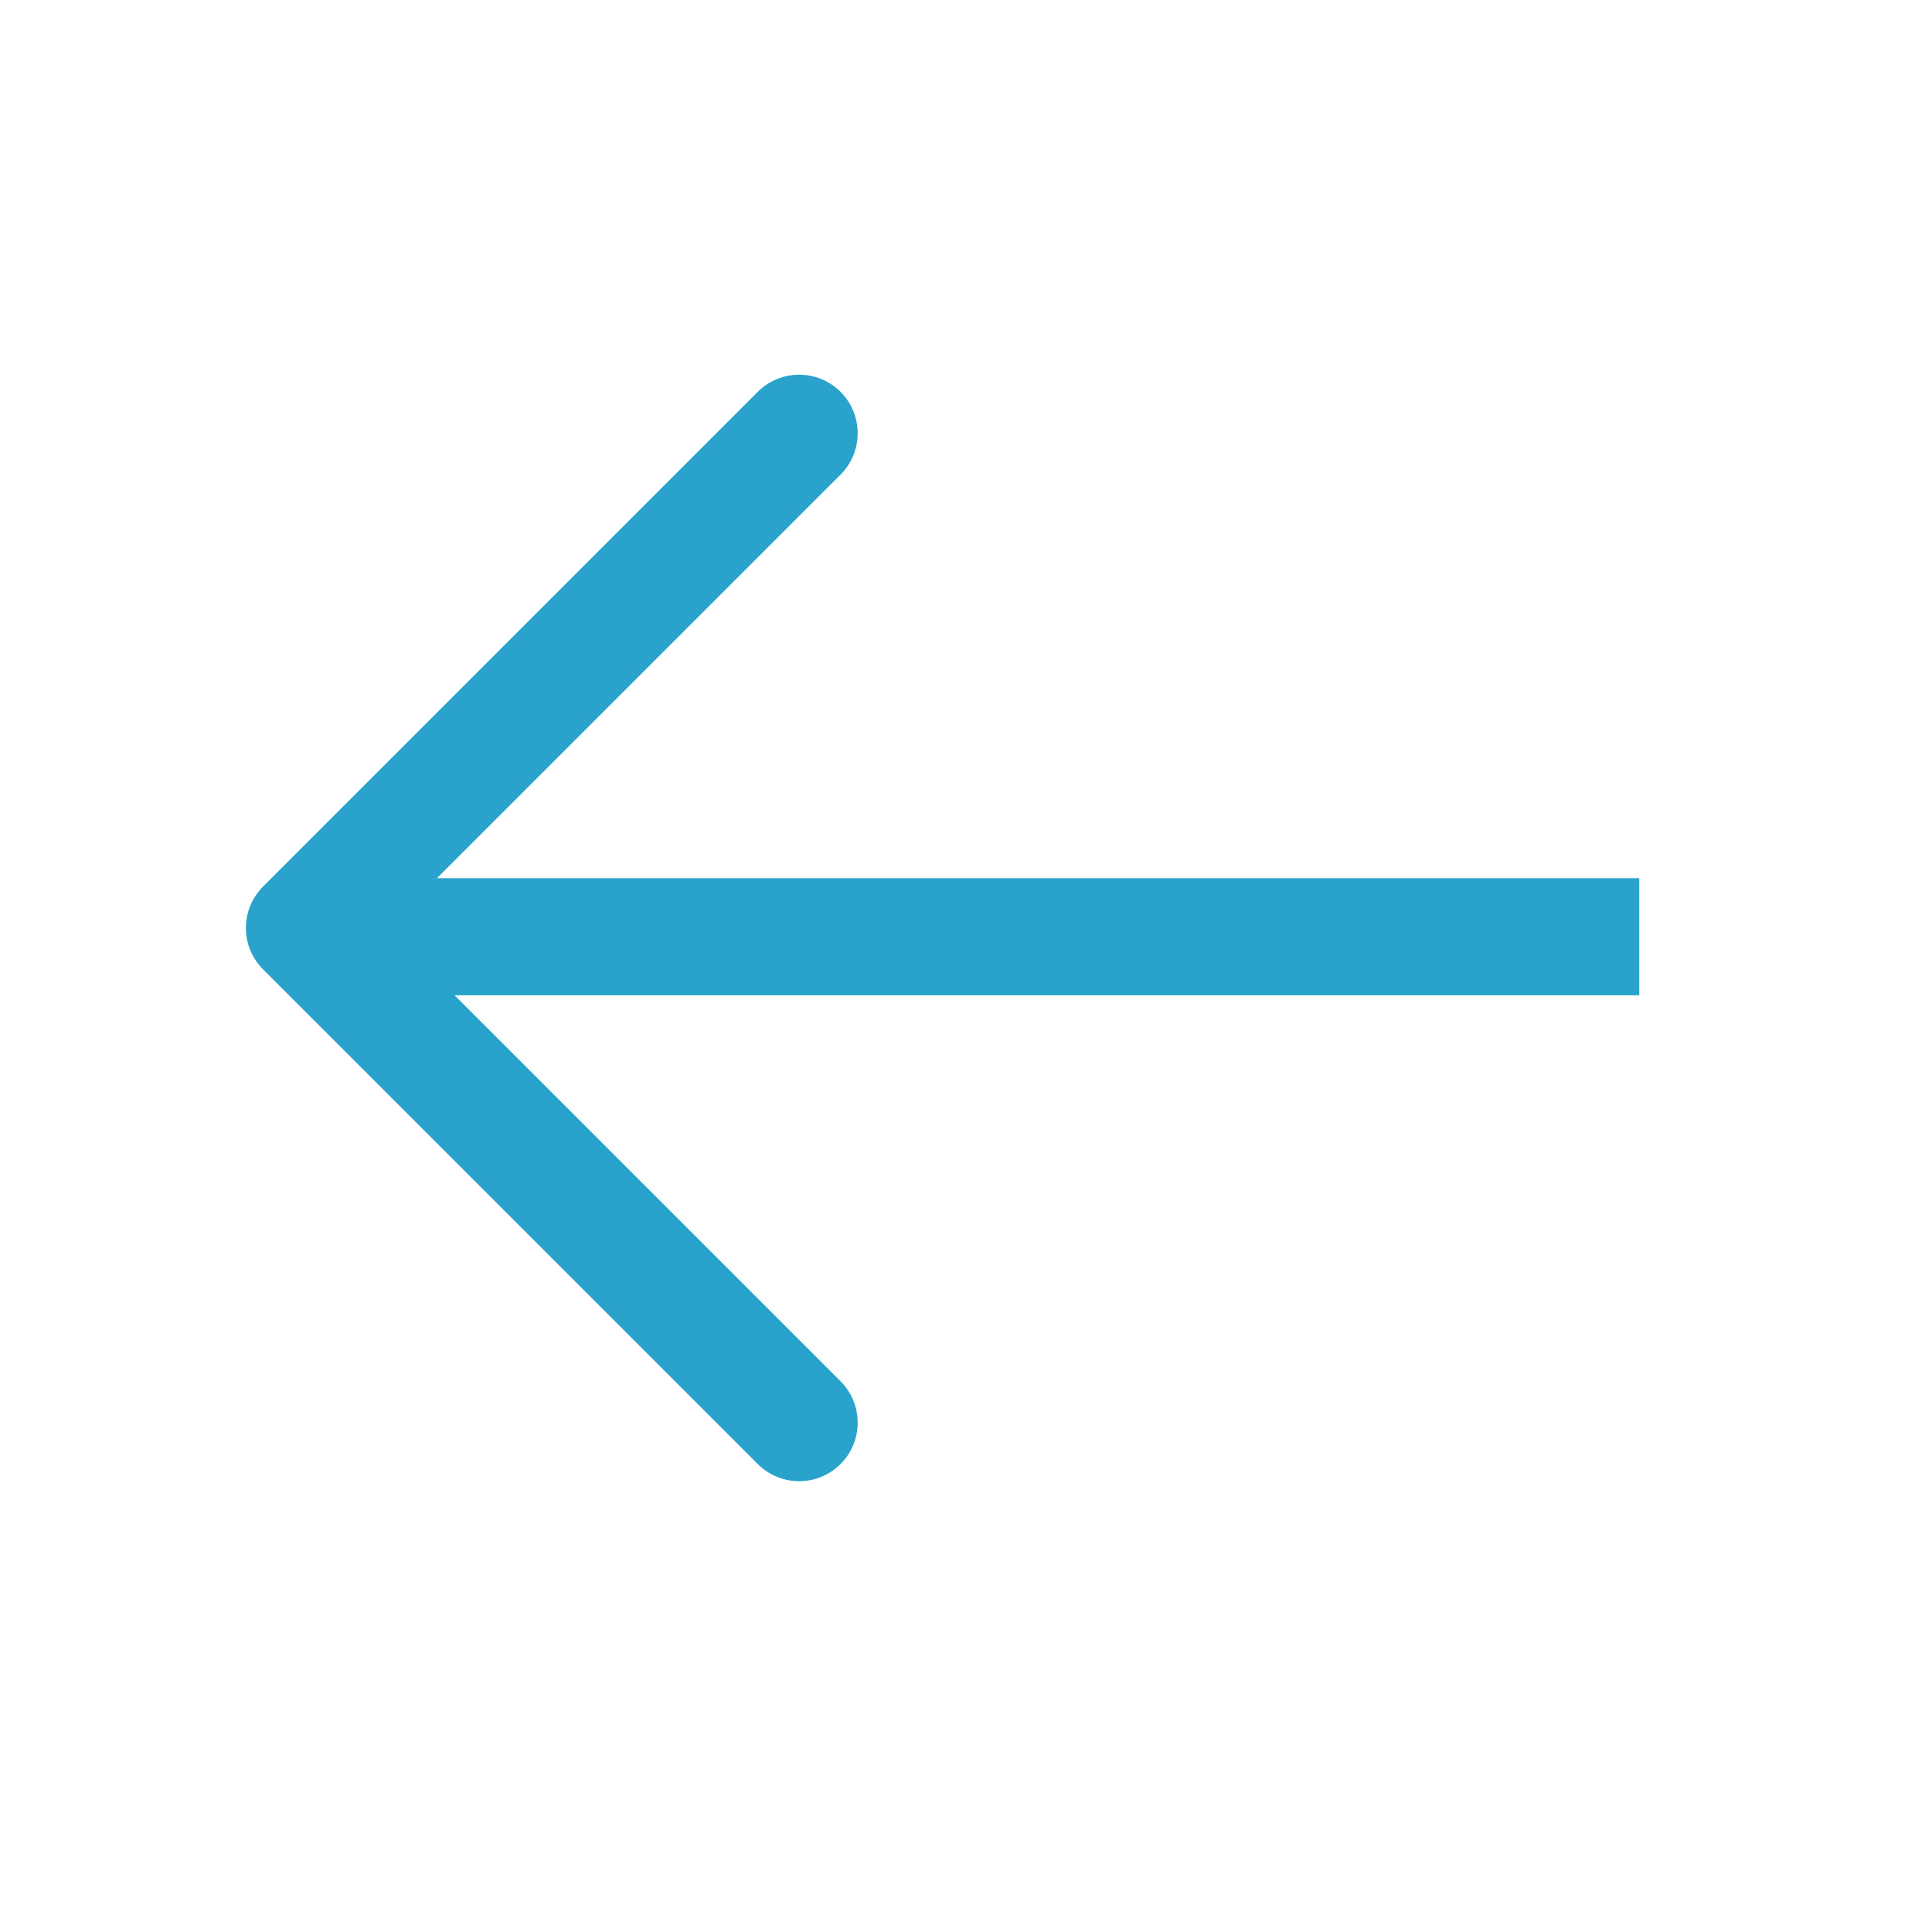 <?xml version="1.0" encoding="UTF-8"?>
<svg width="33px" height="33px" viewBox="0 0 33 33" version="1.1" xmlns="http://www.w3.org/2000/svg" xmlns:xlink="http://www.w3.org/1999/xlink">
    <!-- Generator: Sketch 48.2 (47327) - http://www.bohemiancoding.com/sketch -->
    <title>icon/back/blue</title>
    <desc>Created with Sketch.</desc>
    <defs></defs>
    <g id="Symbols" stroke="none" stroke-width="1" fill="none" fill-rule="evenodd">
        <g id="icon/back/blue">
            <polyline id="Rectangle-6" stroke="#29A3CB" stroke-width="2" stroke-linecap="round" stroke-linejoin="round" transform="translate(13.65, 15.85) rotate(-135) translate(-13.65, -15.85) " points="7.675 9.875 19.625 9.875 19.625 21.825"></polyline>
            <rect id="Rectangle-29" fill="#29A3CB" x="6" y="15" width="22" height="2"></rect>
        </g>
    </g>
</svg>